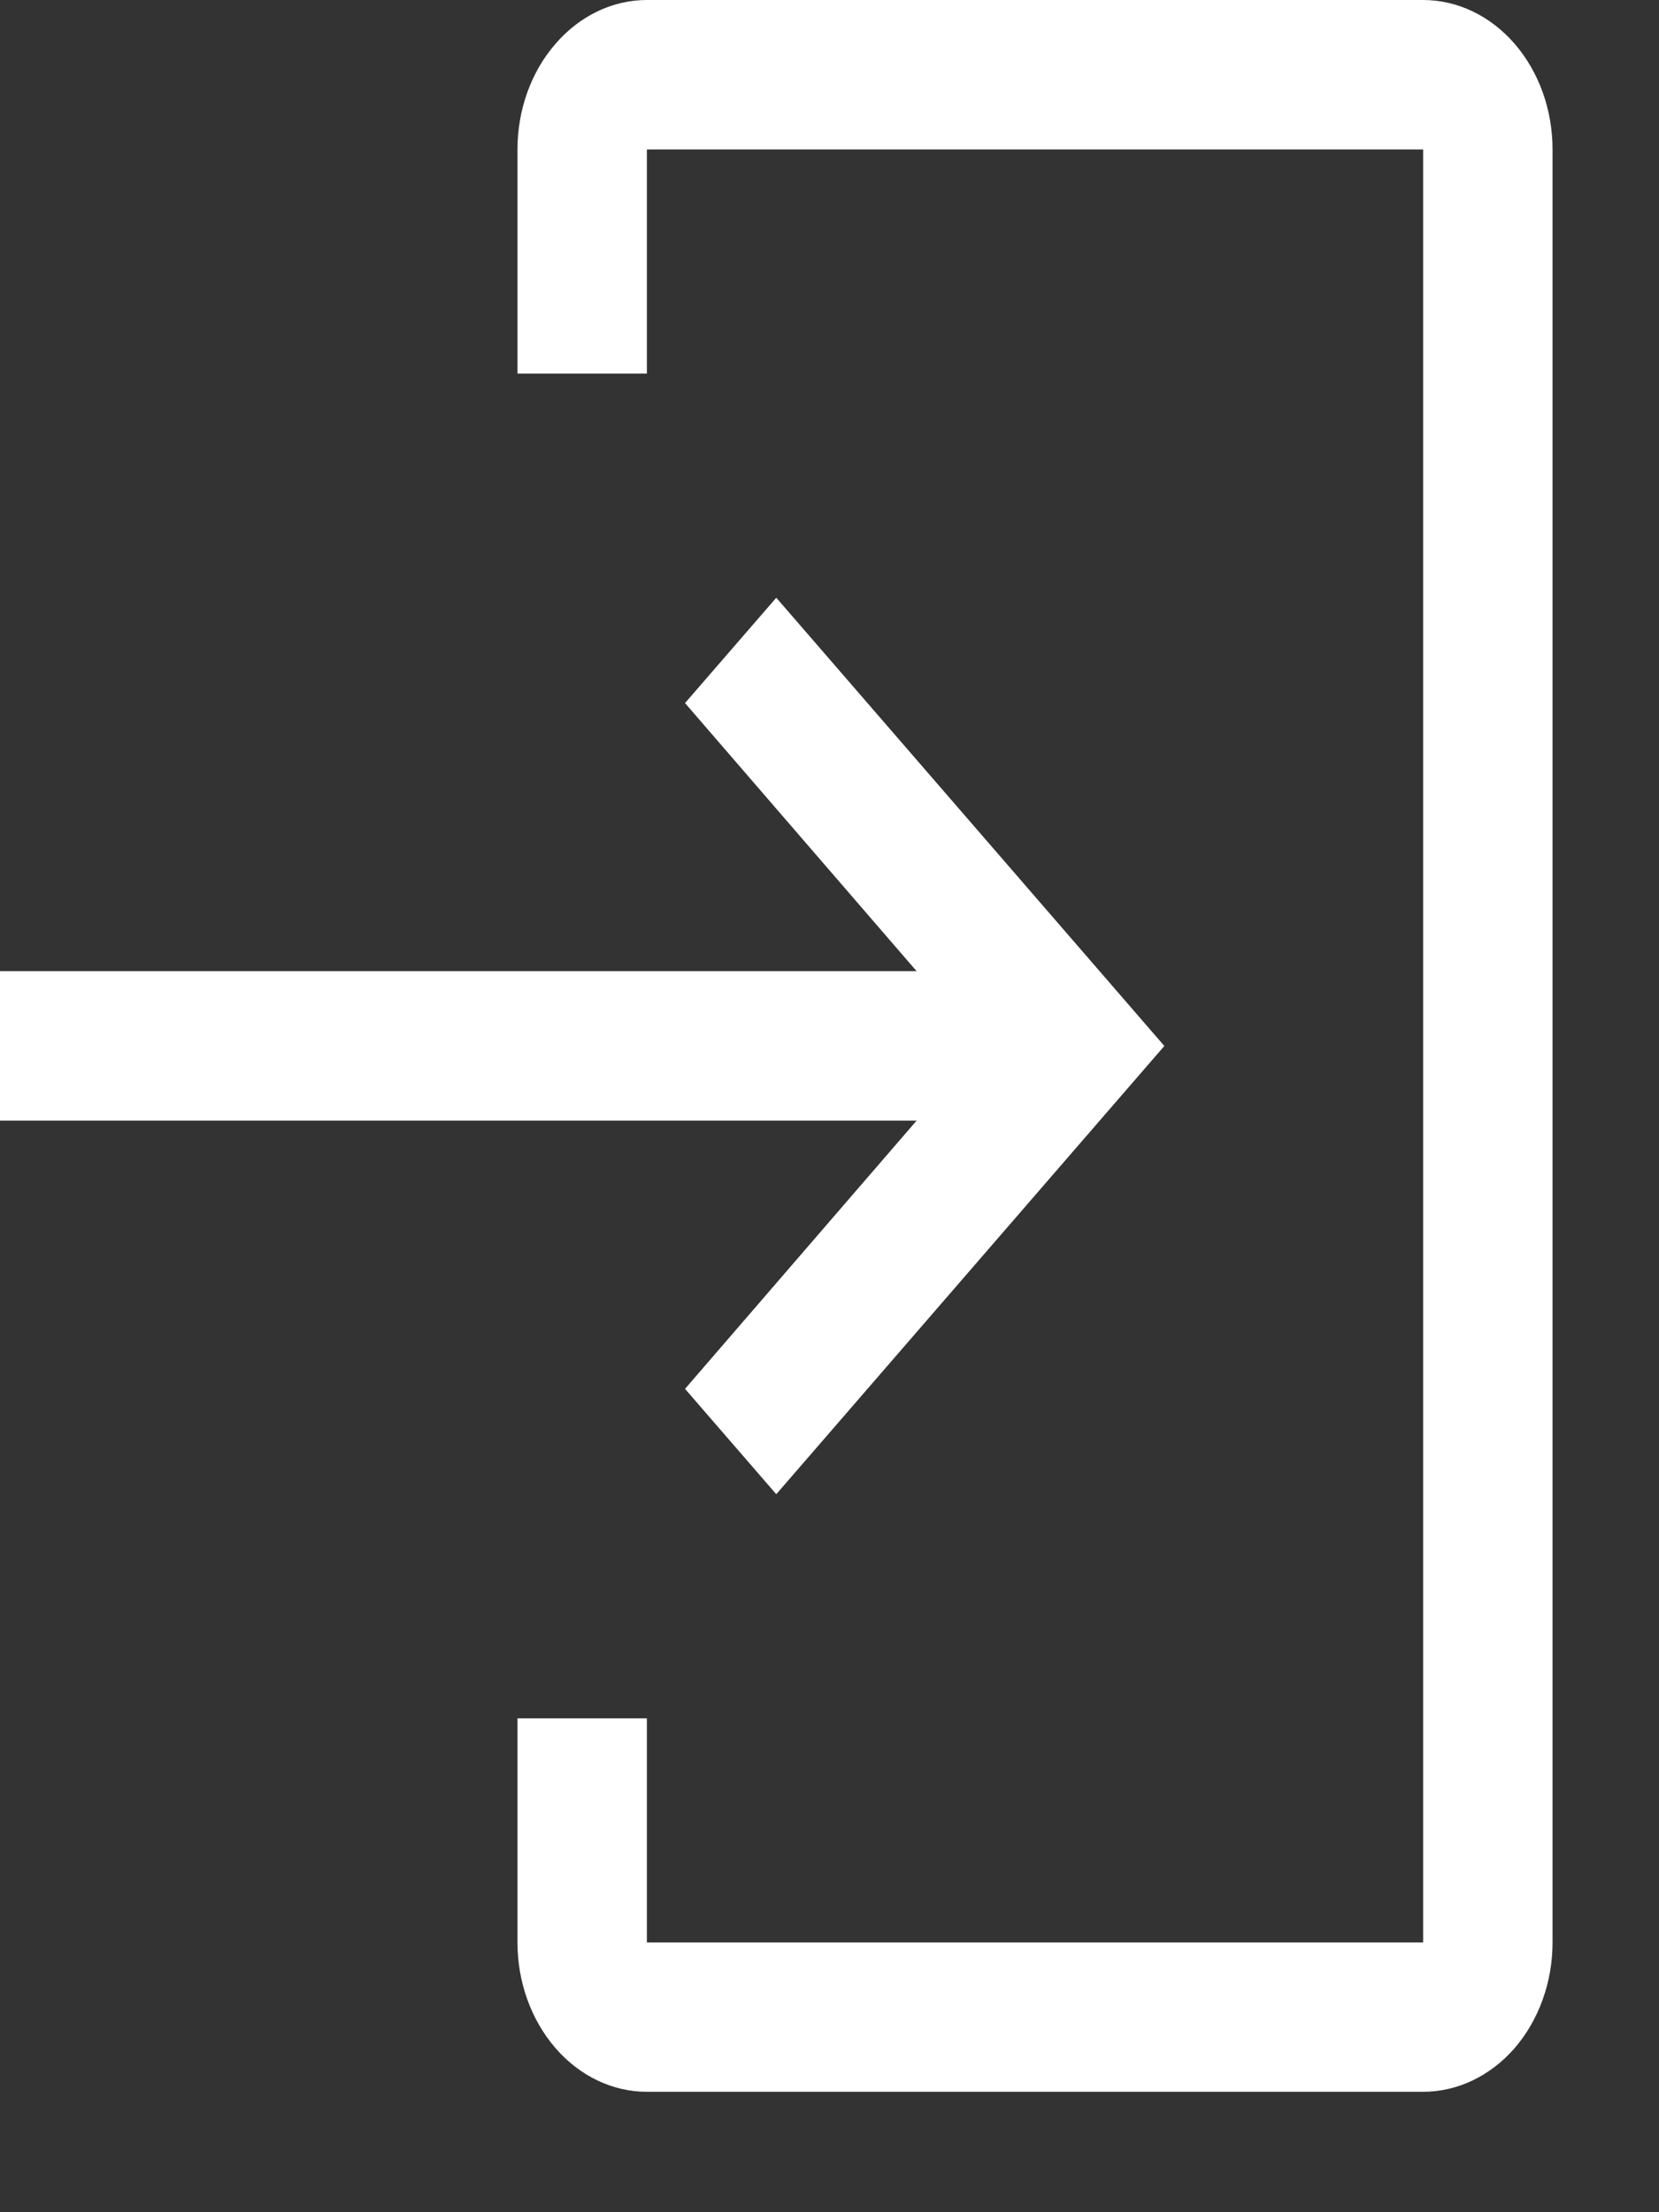 <svg width="12" height="16" viewBox="0 0 12 16" fill="none" xmlns="http://www.w3.org/2000/svg">
<rect x="0" y="0" width="12" height="16" fill="#333333" stroke="none"/>
<path d="M10.294 15.129H4.679C4.431 15.129 4.193 15.015 4.018 14.813C3.842 14.61 3.743 14.335 3.743 14.049V12.428H4.679V14.049H10.294V1.081H4.679V2.702H3.743V1.081C3.743 0.794 3.842 0.519 4.018 0.317C4.193 0.114 4.431 0 4.679 0H10.294C10.542 0 10.78 0.114 10.956 0.317C11.131 0.519 11.23 0.794 11.23 1.081V14.049C11.23 14.335 11.131 14.61 10.956 14.813C10.78 15.015 10.542 15.129 10.294 15.129Z" fill="white"/>
<path d="M4.955 10.045L6.63 8.105H0V7.024H6.63L4.955 5.085L5.615 4.323L8.422 7.565L5.615 10.807L4.955 10.045Z" fill="white"/>
</svg>
